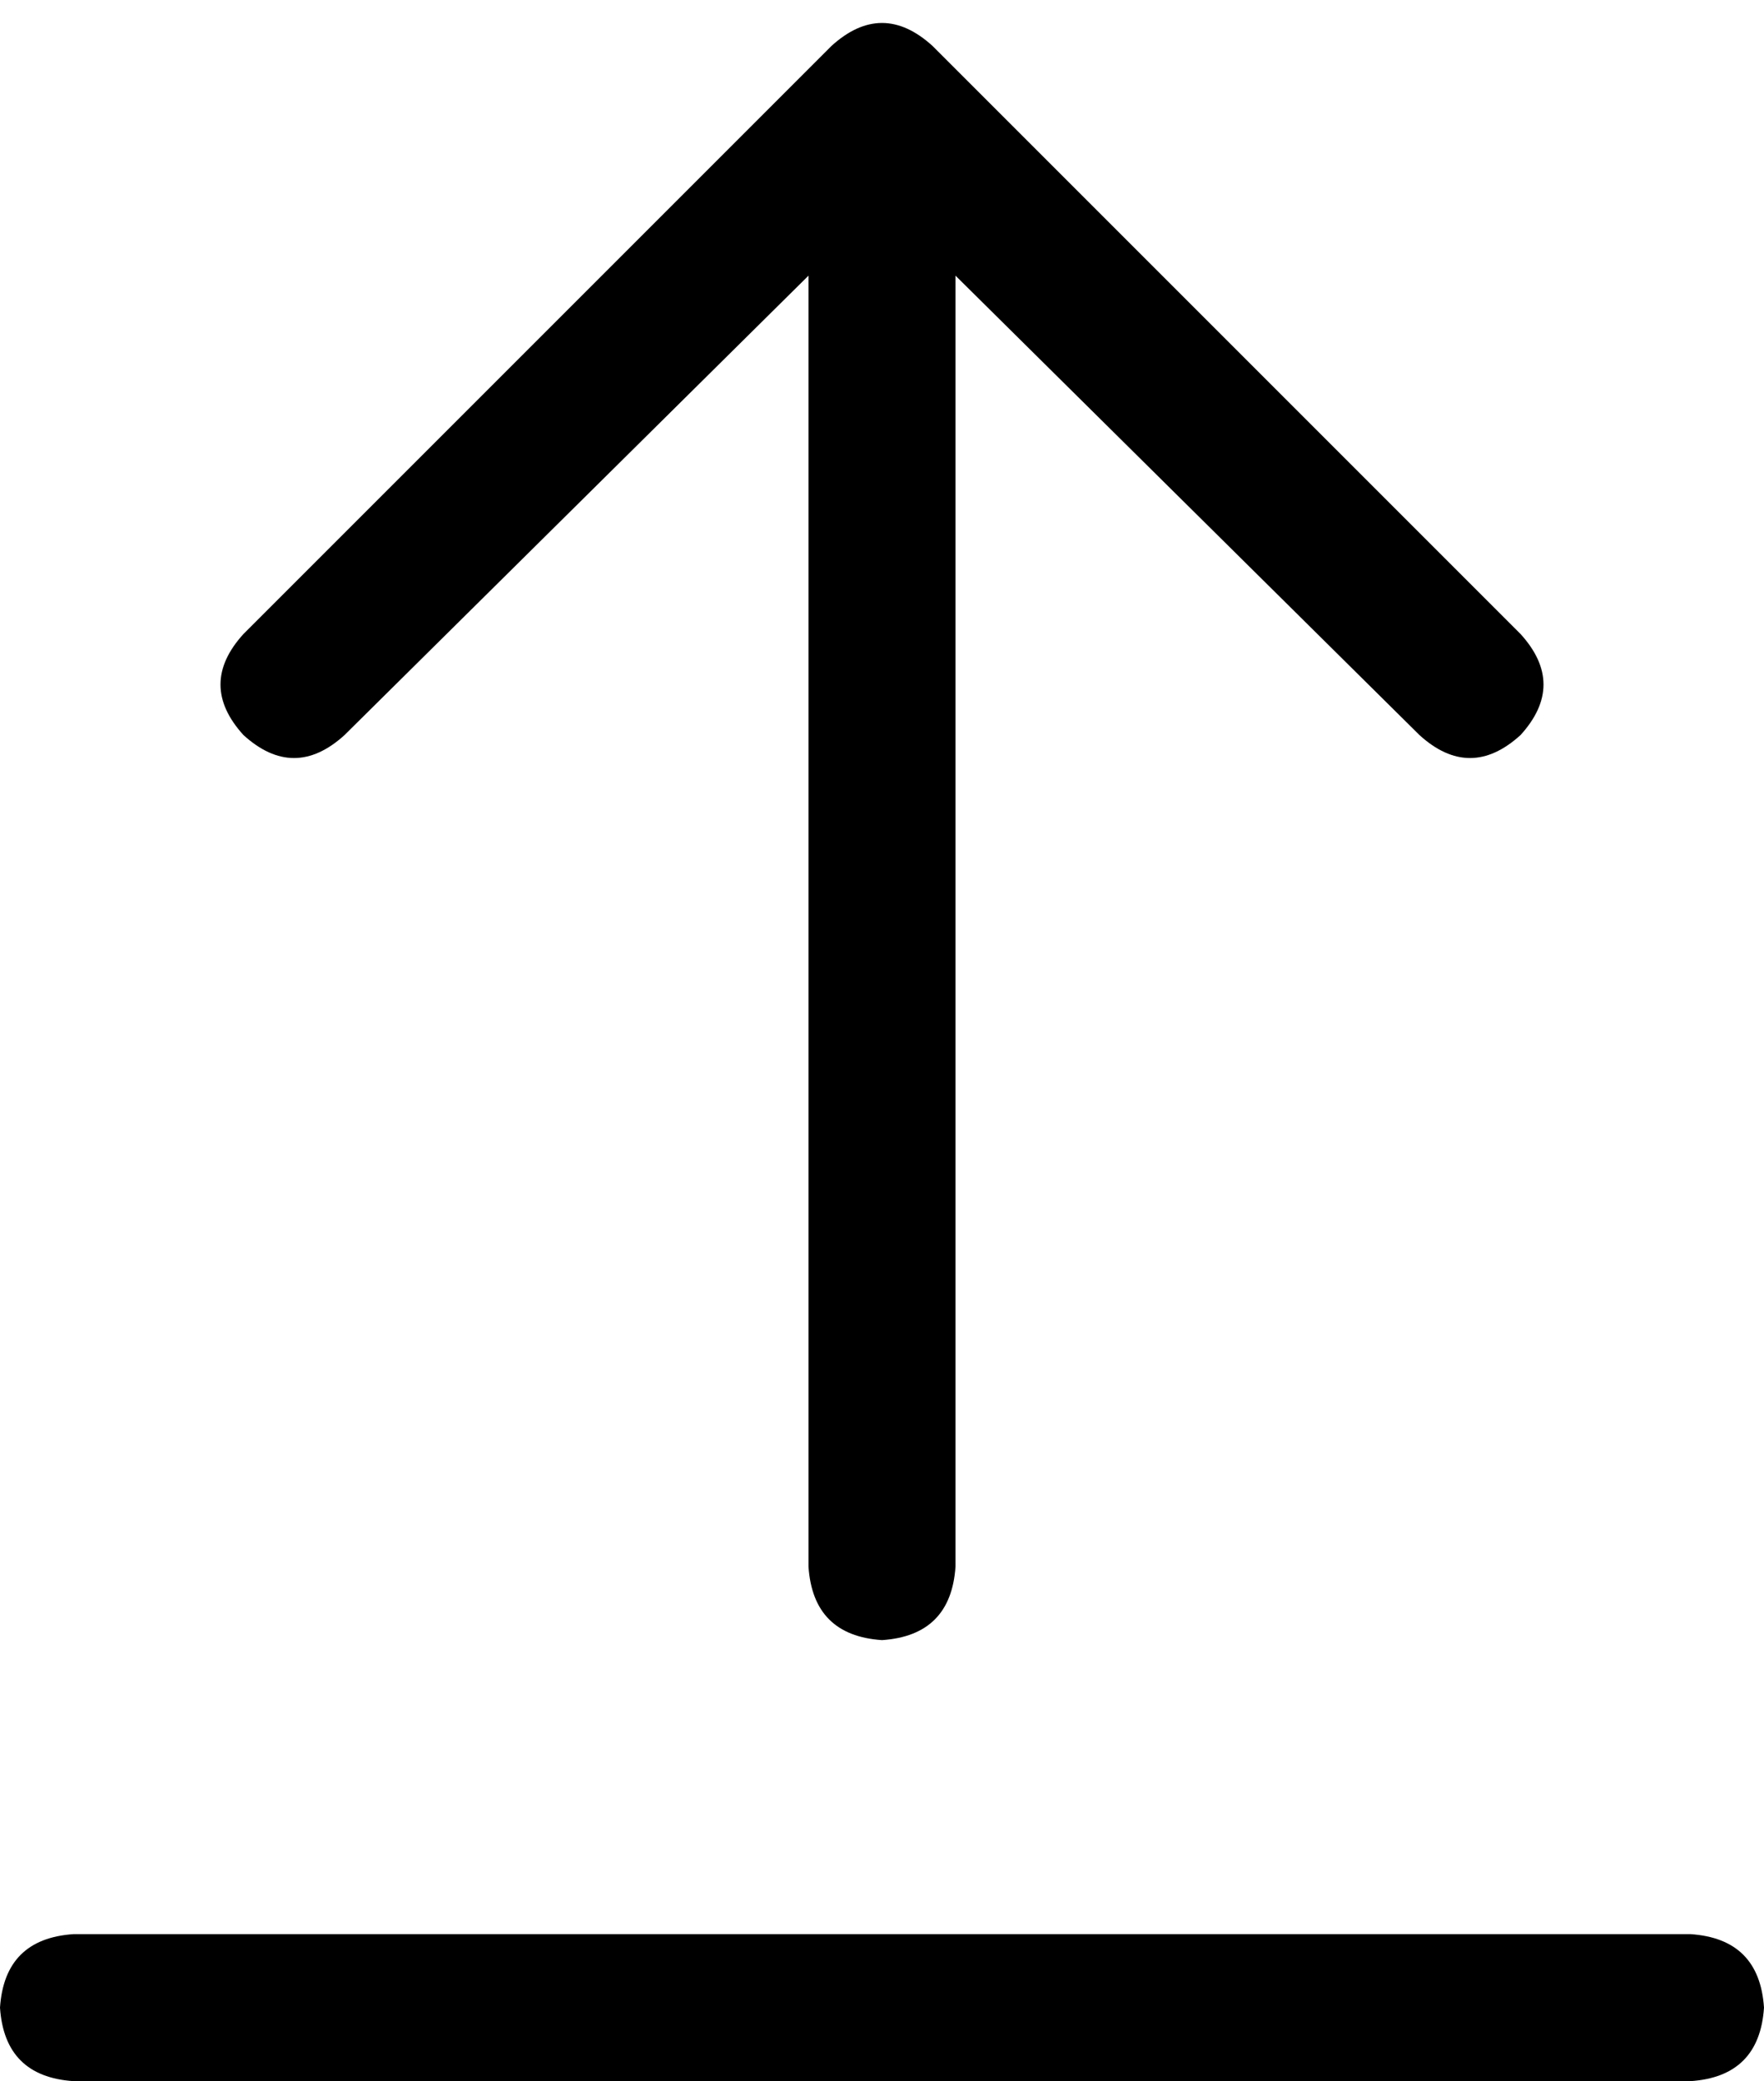 <svg xmlns="http://www.w3.org/2000/svg" viewBox="0 0 384 453">
    <path d="M 203 10 Q 192 0 181 10 L 53 138 Q 43 149 53 160 Q 64 170 75 160 L 176 60 L 176 165 L 176 341 Q 177 356 192 357 Q 207 356 208 341 L 208 165 L 208 60 L 309 160 Q 320 170 331 160 Q 341 149 331 138 L 203 10 L 203 10 Z M 16 421 Q 1 422 0 437 Q 1 452 16 453 L 368 453 Q 383 452 384 437 Q 383 422 368 421 L 16 421 L 16 421 Z"/>
</svg>
